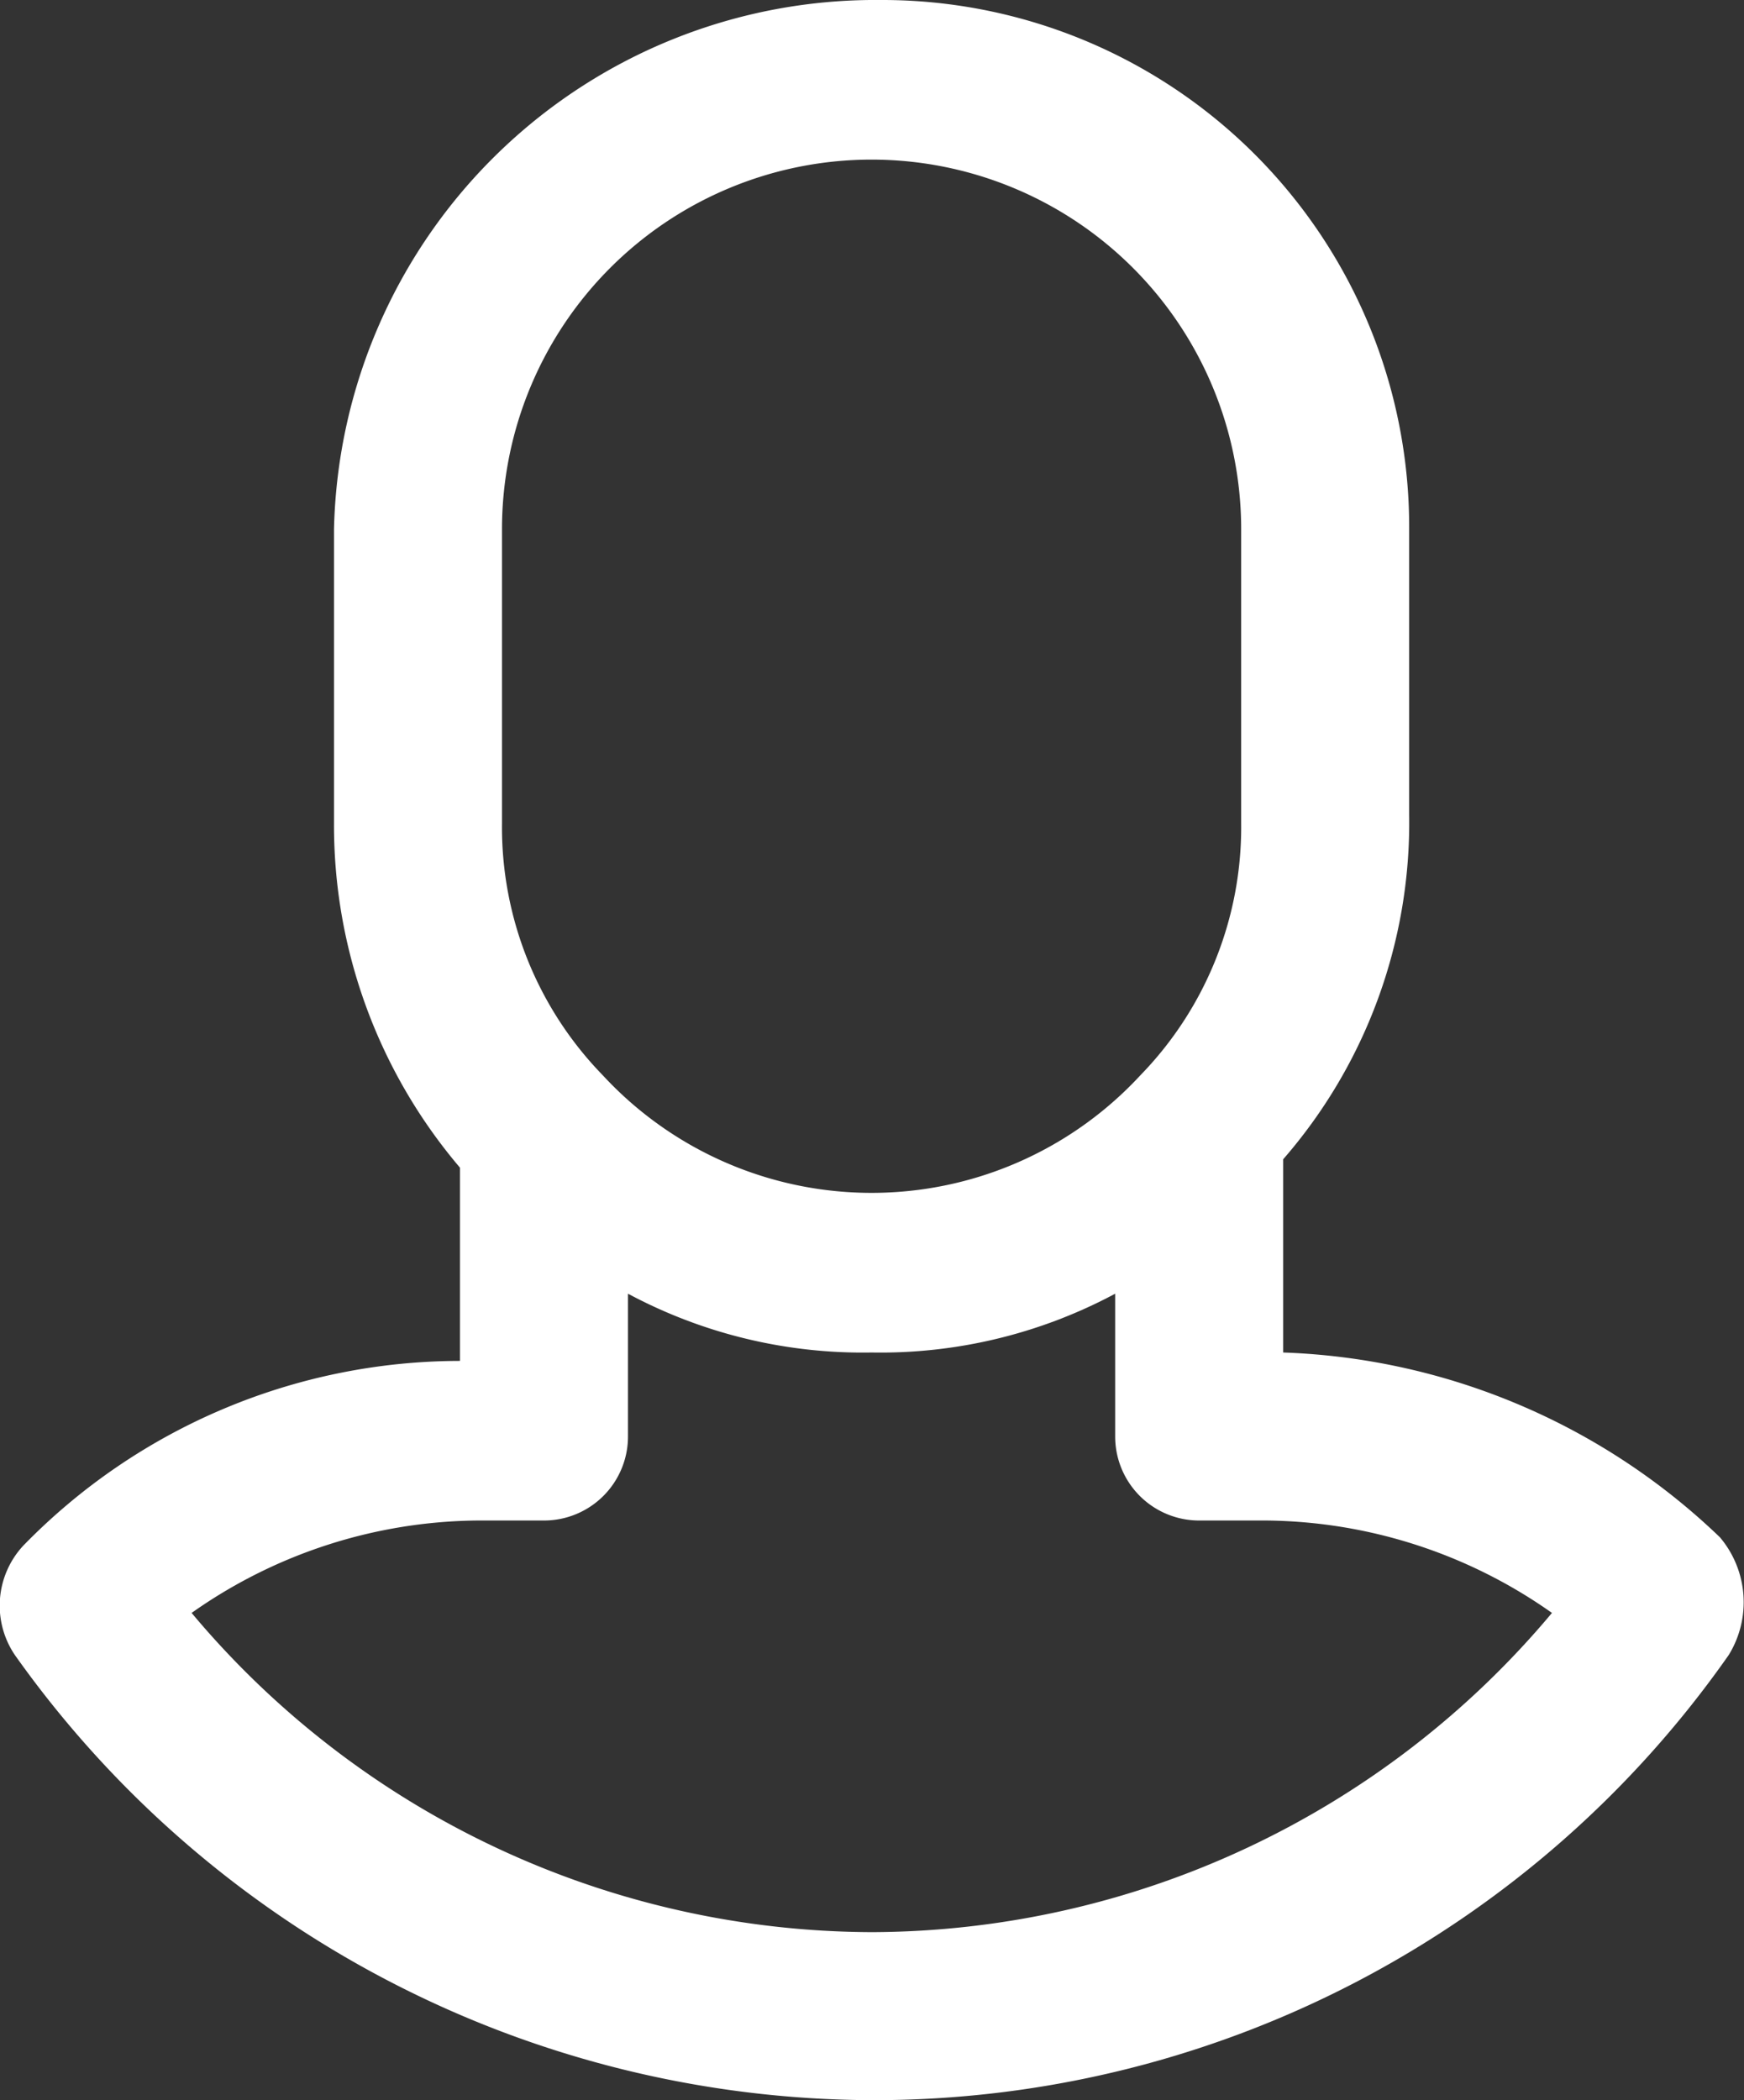 <svg xmlns="http://www.w3.org/2000/svg" width="16.61" height="20" viewBox="0 0 16.61 20">
  <rect x="0" y="0" width="16.61" height="20" fill="#333333" stroke="none"/>
  <g id="Grupo_18" data-name="Grupo 18" transform="translate(-0.019)">
    <path id="Trazado_372" data-name="Trazado 372" d="M16.4,14.64a6.316,6.316,0,0,0-4.16-1.76V11.04a4.883,4.883,0,0,0,1.2-3.28V5.04A5.019,5.019,0,0,0,8.4,0,5.157,5.157,0,0,0,3.2,5.04v2.8a5.033,5.033,0,0,0,1.2,3.28v1.84a5.81,5.81,0,0,0-4.16,1.76.839.839,0,0,0-.08,1.04A10.049,10.049,0,0,0,8.324,20a9.939,9.939,0,0,0,8.16-4.24A.958.958,0,0,0,16.4,14.64ZM4.8,5.04a3.52,3.52,0,1,1,7.04,0v2.8a3.387,3.387,0,0,1-.96,2.4,3.486,3.486,0,0,1-5.12,0,3.387,3.387,0,0,1-.96-2.4ZM8.324,18.4a8.482,8.482,0,0,1-6.48-3.04,4.789,4.789,0,0,1,2.72-.88H5.2a.8.8,0,0,0,.8-.8V12.32a4.734,4.734,0,0,0,2.32.56,4.734,4.734,0,0,0,2.32-.56v1.36a.8.8,0,0,0,.8.8h.64a4.789,4.789,0,0,1,2.72.88A8.482,8.482,0,0,1,8.324,18.4Z" transform="translate(0)" fill="#fff"/>
  </g>
</svg>

